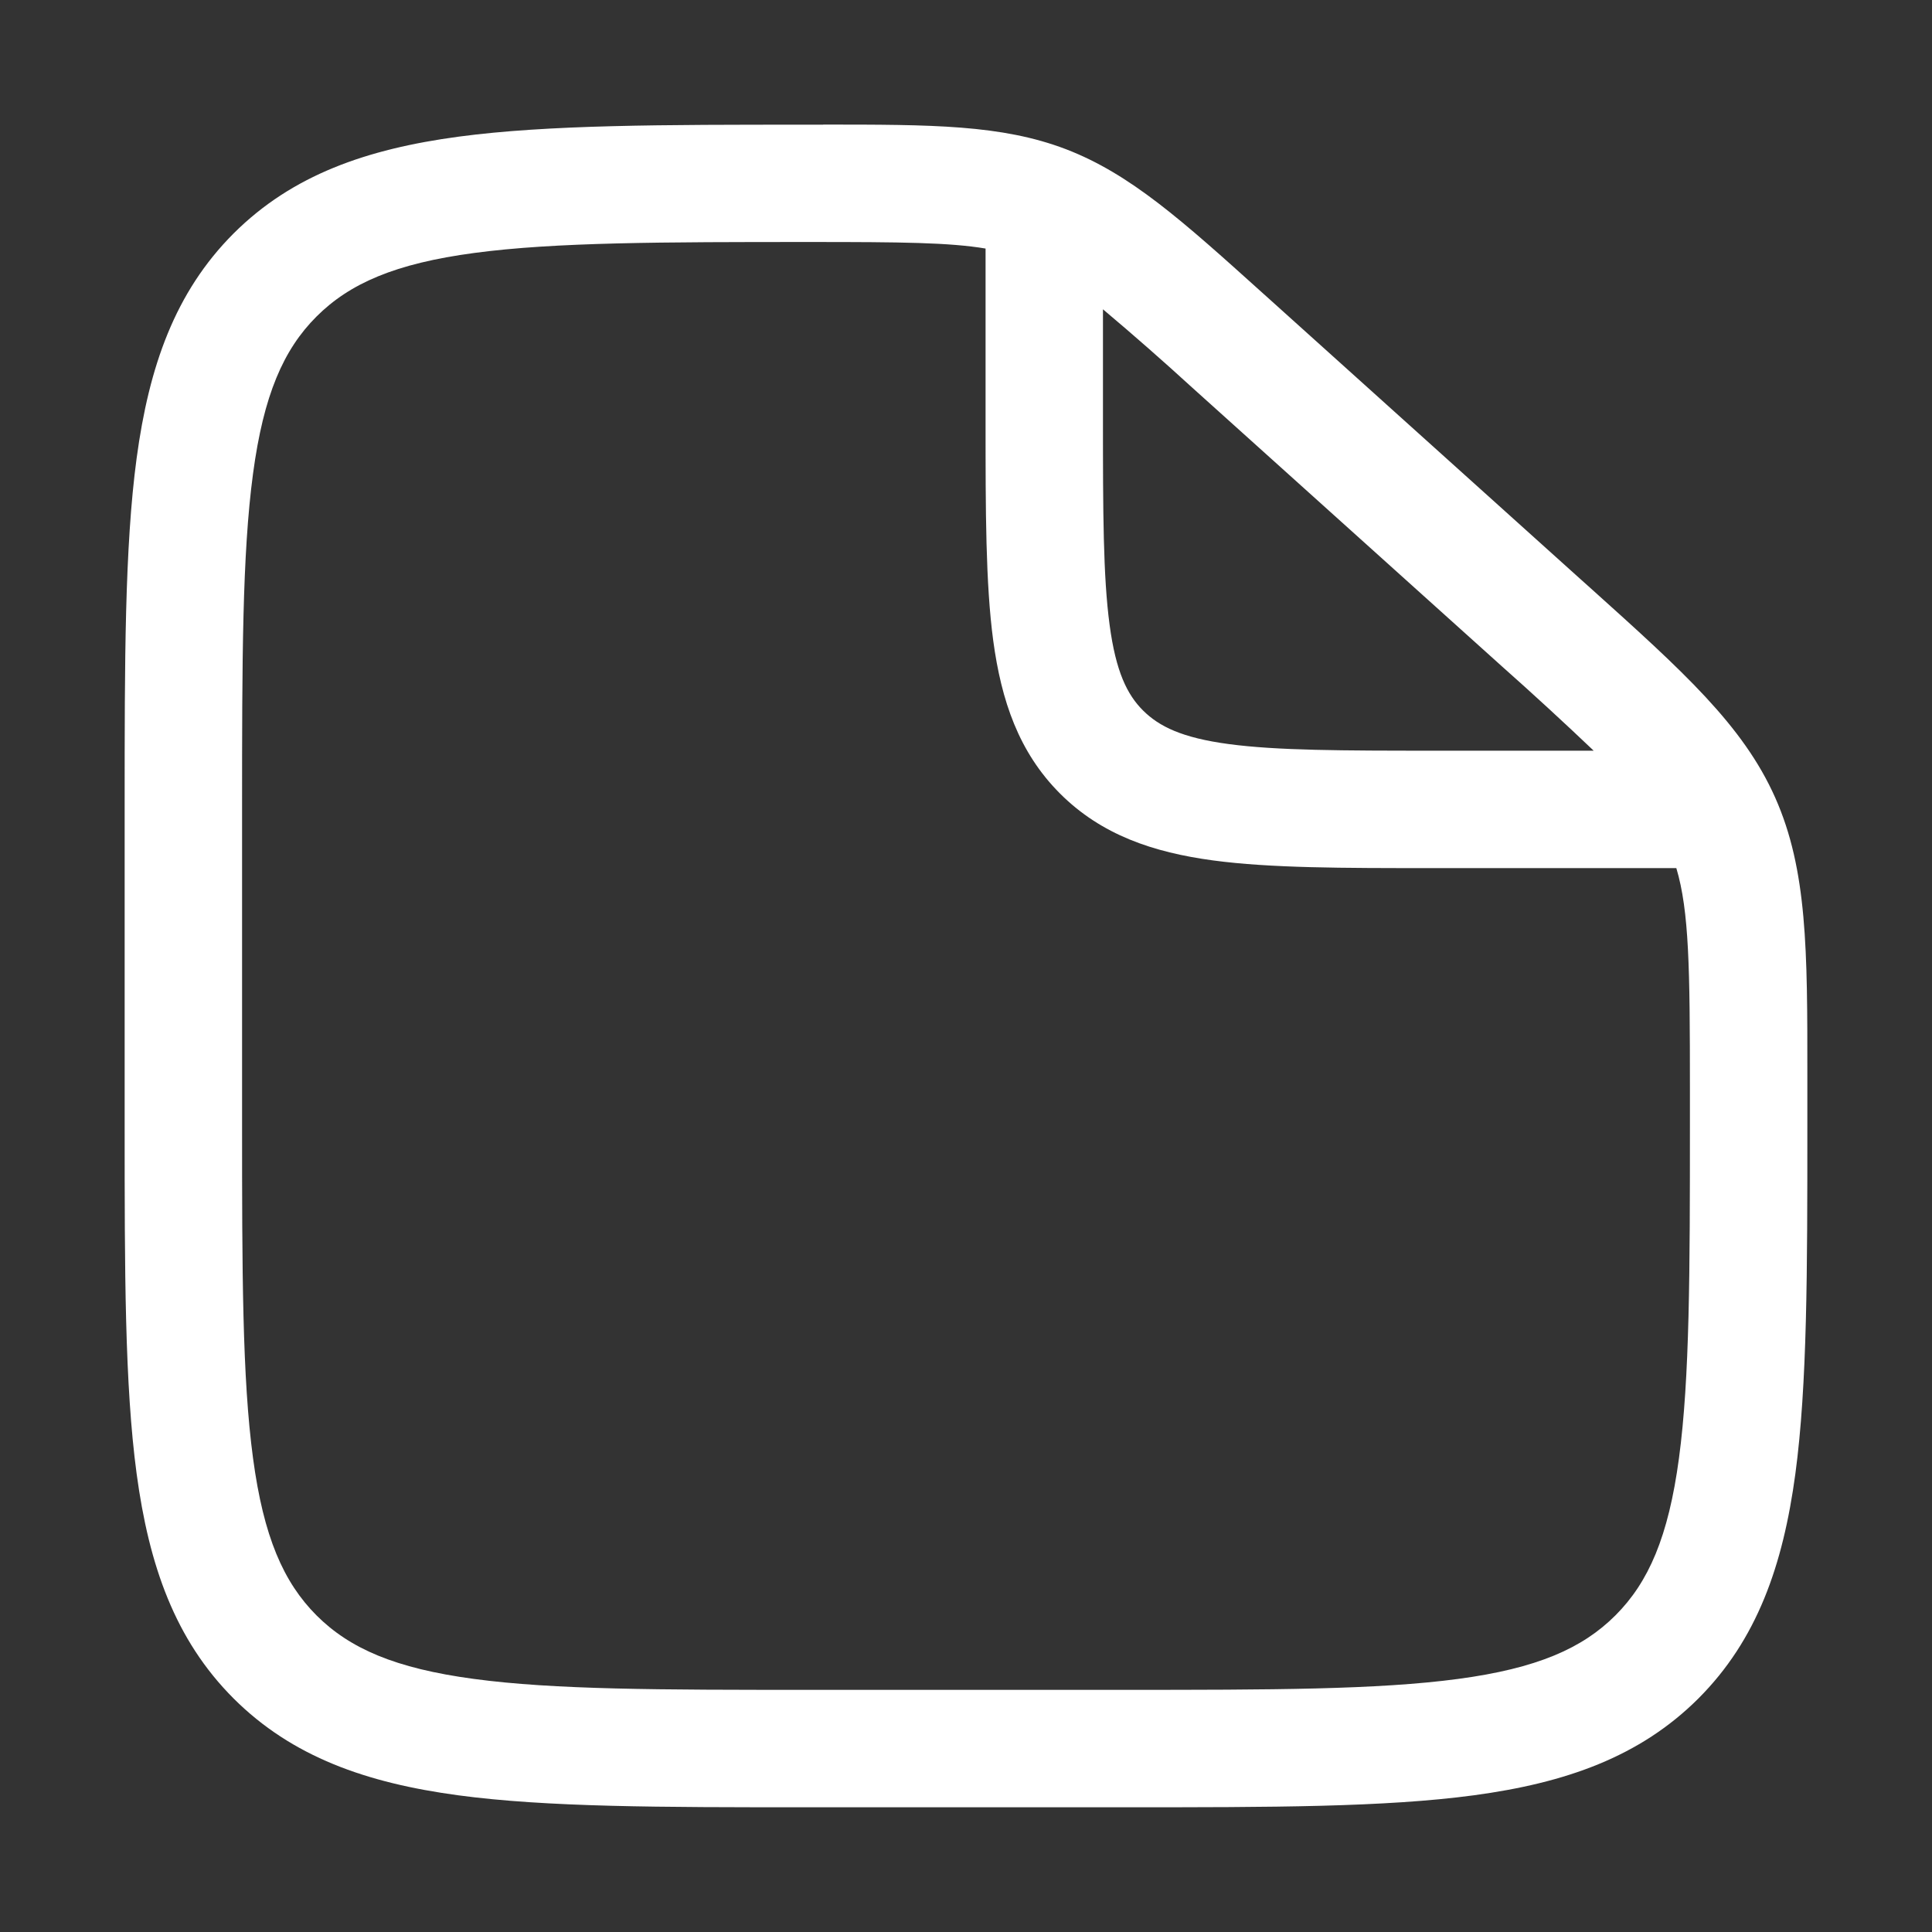 <svg width="54" height="54" viewBox="0 0 54 54" fill="none" xmlns="http://www.w3.org/2000/svg">
<rect x="0" y="0" width="54" height="54" fill="#333333" stroke="none"/>
<path fill-rule="evenodd" clip-rule="evenodd" d="M27.547 6.947C26.541 6.777 25.167 6.764 22.691 6.764C18.497 6.764 15.516 6.768 13.258 7.07C11.044 7.365 9.773 7.923 8.848 8.846C7.923 9.769 7.367 11.04 7.072 13.241C6.77 15.49 6.766 18.451 6.766 22.625V31.375C6.766 35.545 6.77 38.507 7.072 40.755C7.367 42.956 7.923 44.225 8.848 45.152C9.773 46.075 11.042 46.631 13.243 46.926C15.492 47.23 18.453 47.232 22.625 47.232H31.375C35.547 47.232 38.511 47.228 40.759 46.926C42.958 46.631 44.227 46.075 45.152 45.15C46.077 44.225 46.633 42.956 46.928 40.755C47.23 38.509 47.234 35.545 47.234 31.373V30.417C47.234 27.057 47.212 25.465 46.854 24.264H40.007C37.528 24.264 35.505 24.264 33.904 24.049C32.235 23.824 30.787 23.338 29.629 22.181C28.472 21.024 27.987 19.578 27.761 17.905C27.547 16.308 27.547 14.282 27.547 11.802V6.947ZM30.828 8.645V11.685C30.828 14.31 30.832 16.113 31.014 17.467C31.189 18.775 31.504 19.416 31.95 19.86C32.397 20.304 33.035 20.622 34.343 20.797C35.697 20.978 37.5 20.982 40.125 20.982H44.544C43.704 20.183 42.851 19.398 41.984 18.629L33.324 10.835C32.507 10.088 31.675 9.358 30.828 8.645ZM23.008 3.482C26.038 3.482 27.995 3.482 29.796 4.171C31.596 4.863 33.044 6.166 35.286 8.186L35.52 8.396L44.178 16.19L44.452 16.435C47.042 18.764 48.718 20.271 49.617 22.293C50.516 24.314 50.518 26.567 50.516 30.05V31.495C50.516 35.516 50.516 38.701 50.181 41.193C49.835 43.757 49.109 45.832 47.473 47.471C45.834 49.107 43.758 49.833 41.195 50.179C38.701 50.514 35.518 50.514 31.497 50.514H22.503C18.482 50.514 15.297 50.514 12.805 50.179C10.242 49.833 8.166 49.107 6.527 47.471C4.891 45.832 4.165 43.757 3.819 41.193C3.484 38.699 3.484 35.516 3.484 31.495V22.503C3.484 18.482 3.484 15.297 3.819 12.806C4.165 10.242 4.891 8.166 6.527 6.527C8.168 4.889 10.248 4.165 12.823 3.819C15.325 3.485 18.526 3.485 22.568 3.485H23.01" fill="white"/>
</svg>
